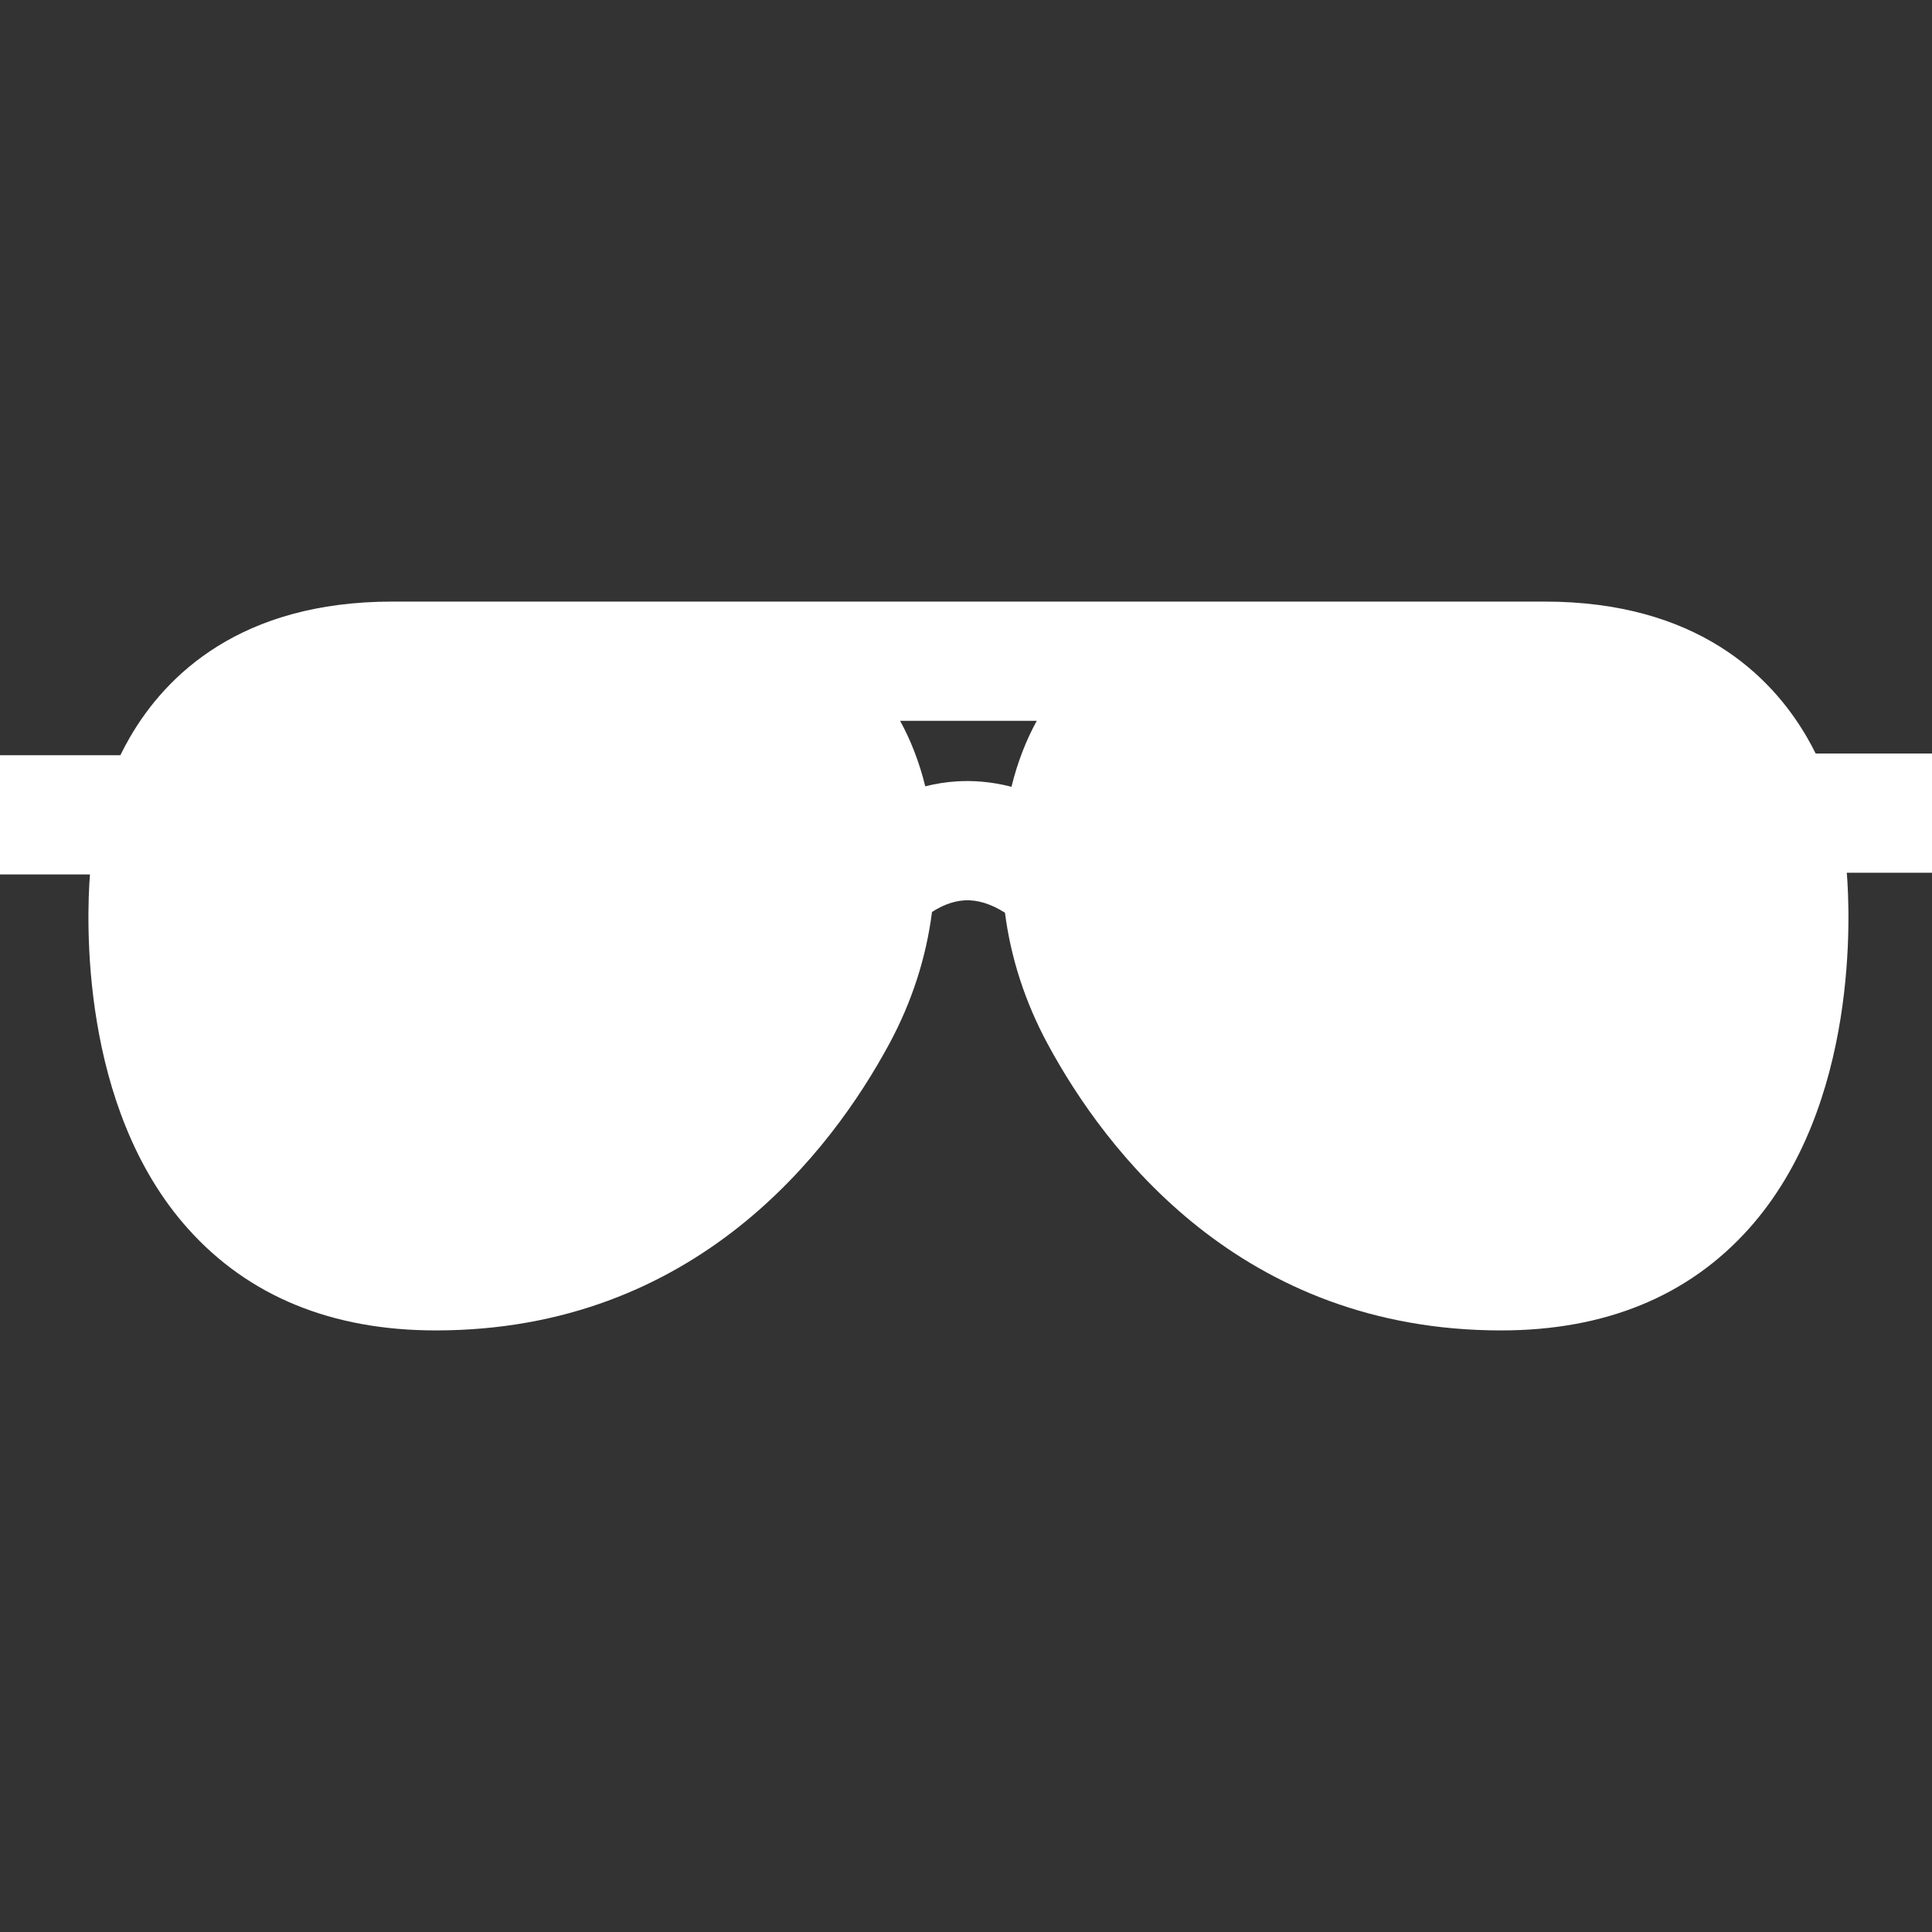 <?xml version="1.0" encoding="iso-8859-1"?>
<!-- Generator: Adobe Illustrator 19.0.0, SVG Export Plug-In . SVG Version: 6.00 Build 0)  -->
<svg xmlns="http://www.w3.org/2000/svg" xmlns:xlink="http://www.w3.org/1999/xlink" version="1.1" id="Layer_1" x="0px" y="0px" viewBox="0 0 512 512" style="enable-background:new 0 0 512 512;" xml:space="preserve" width="512px" height="512px">
<rect x="0" y="0" width="512" height="512" fill="#333333" stroke="none"/>
<g>
	<g>
		<path d="M512,199.692h-30.828c-0.717-1.446-1.497-2.903-2.345-4.363c-9.52-16.38-29.305-35.904-69.507-35.904h-67.056h-20.873    H191.901h-0.682h-87.247c-40.202,0-59.989,19.525-69.508,35.904c-0.937,1.613-1.786,3.222-2.565,4.817H0v31.598h23.836    c-0.855,11.129-2.935,61.63,26.038,93.936c16.006,17.846,38.077,26.894,65.604,26.894c68.861,0,104.839-47.543,120.156-75.882    c6.017-11.133,9.833-22.977,11.353-35.002c2.158-1.408,5.199-2.893,8.65-3.092c3.363-0.189,6.948,0.911,10.689,3.279    c1.536,11.959,5.345,23.739,11.332,34.814c15.317,28.34,51.295,75.883,120.156,75.883c27.526,0,49.599-9.049,65.604-26.896    c29.389-32.769,26.827-84.257,26-94.39H512V199.692z M268.054,208.509c-5.424-1.41-10.282-1.678-14.246-1.454    c-3.044,0.176-5.916,0.649-8.605,1.325c-1.609-6.562-3.906-12.314-6.667-17.356h36.219    C271.974,196.099,269.664,201.892,268.054,208.509z" fill="#FFFFFF"/>
	</g>
</g>
<g>
</g>
<g>
</g>
<g>
</g>
<g>
</g>
<g>
</g>
<g>
</g>
<g>
</g>
<g>
</g>
<g>
</g>
<g>
</g>
<g>
</g>
<g>
</g>
<g>
</g>
<g>
</g>
<g>
</g>
</svg>
